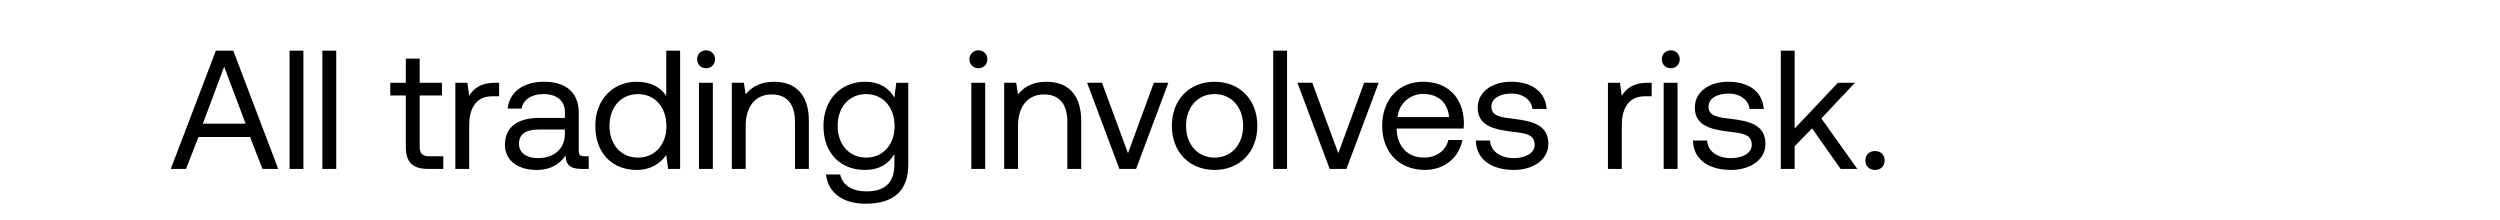 <svg width="148" height="13" viewBox="0 0 148 13" fill="none" xmlns="http://www.w3.org/2000/svg"><path d="M11.01 10l.74-1.89h3.05l.74 1.89h.93l-2.66-7h-1.03l-2.67 7h.9zm2.26-6.05l1.27 3.37h-2.53l1.26-3.37zM17.142 10h.82V3h-.82v7zm1.943 0h.82V3h-.82v7zm4.94-1.33c0 .9.35 1.33 1.33 1.33h.89v-.75h-.81c-.44 0-.59-.16-.59-.59V5.65h1.32V4.9h-1.32V3.47h-.82V4.9h-.92v.75h.92v3.02zm5.292-3.77c-.91 0-1.3.38-1.54.77l-.11-.77h-.71V10h.82V7.4c0-.81.29-1.7 1.36-1.7h.41v-.8h-.23zm5.275 4.35c-.23 0-.33-.07-.33-.34V6.68c0-1.19-.75-1.84-2.05-1.84-1.23 0-2.04.59-2.16 1.59h.82c.1-.52.58-.86 1.3-.86.8 0 1.27.4 1.27 1.06v.35h-1.5c-1.34 0-2.05.57-2.05 1.59 0 .93.76 1.49 1.88 1.49.88 0 1.39-.39 1.71-.85.01.5.24.79.92.79h.45v-.75h-.26zm-1.15-1.33c0 .85-.59 1.44-1.61 1.44-.68 0-1.11-.34-1.11-.84 0-.58.41-.85 1.14-.85h1.58v.25zm6.001-2.24c-.31-.49-.89-.84-1.75-.84-1.41 0-2.45 1.05-2.45 2.61 0 1.66 1.04 2.61 2.45 2.61.86 0 1.41-.41 1.75-.88l.11.82h.71V3h-.82v2.68zm-1.67 3.65c-1.01 0-1.69-.77-1.69-1.88 0-1.11.68-1.88 1.69-1.88 1 0 1.68.78 1.68 1.9 0 1.09-.68 1.86-1.68 1.86zM41.8 4.04c.3 0 .53-.22.53-.53 0-.31-.23-.53-.53-.53-.3 0-.53.22-.53.53 0 .31.23.53.53.53zM41.38 10h.82V4.9h-.82V10zm4.444-5.16c-.86 0-1.38.36-1.68.75l-.11-.69h-.71V10h.82V7.45c0-1.15.58-1.86 1.54-1.86.89 0 1.38.56 1.38 1.62V10h.82V7.16c0-1.69-.91-2.32-2.06-2.32zm7.125.94c-.32-.57-.89-.94-1.75-.94-1.41 0-2.45 1.05-2.45 2.61 0 1.66 1.04 2.61 2.45 2.61.86 0 1.41-.36 1.75-.94v.6c0 1.11-.58 1.61-1.65 1.61-.85 0-1.42-.36-1.56-1h-.84c.13 1.12 1.04 1.73 2.34 1.73 1.75 0 2.53-.84 2.53-2.31V4.9h-.71l-.11.88zm-1.67 3.55c-1.01 0-1.69-.77-1.69-1.88 0-1.11.68-1.88 1.69-1.88 1 0 1.68.78 1.68 1.9 0 1.09-.68 1.86-1.68 1.86zm6.644-5.29c.3 0 .53-.22.53-.53 0-.31-.23-.53-.53-.53-.3 0-.53.22-.53.53 0 .31.23.53.53.53zm-.42 5.96h.82V4.9h-.82V10zm4.444-5.16c-.86 0-1.38.36-1.68.75l-.11-.69h-.71V10h.82V7.45c0-1.15.58-1.86 1.54-1.86.89 0 1.38.56 1.38 1.62V10h.82V7.16c0-1.69-.91-2.32-2.06-2.32zm4.32 5.16h.99l1.91-5.1h-.86l-1.53 4.17-1.54-4.17h-.88l1.91 5.1zm5.637.06c1.49 0 2.53-1.06 2.53-2.61 0-1.55-1.04-2.61-2.53-2.61-1.49 0-2.53 1.06-2.53 2.61 0 1.55 1.04 2.61 2.53 2.61zm0-.73c-1.01 0-1.69-.79-1.69-1.88 0-1.09.68-1.88 1.69-1.88 1.01 0 1.69.79 1.69 1.88 0 1.09-.68 1.88-1.69 1.88zm3.47.67h.82V3h-.82v7zm3.344 0h.99l1.91-5.1h-.86l-1.53 4.17-1.54-4.17h-.88l1.91 5.1zm5.637.06c1.18 0 2.02-.75 2.22-1.77h-.83c-.17.66-.73 1.04-1.45 1.04-.97 0-1.58-.68-1.61-1.65v-.07h3.96c.01-.12.02-.24.02-.35-.04-1.51-.98-2.42-2.42-2.42s-2.42 1.06-2.42 2.61c0 1.56 1 2.61 2.53 2.61zm-1.62-3.13c.08-.83.77-1.37 1.52-1.37.85 0 1.45.49 1.53 1.37h-3.05zm4.636 1.39c.02 1.12.93 1.74 2.25 1.74 1.13 0 2.04-.59 2.04-1.54 0-1.13-.93-1.35-2.09-1.49-.74-.09-1.28-.16-1.28-.72 0-.47.48-.77 1.19-.77.7 0 1.18.39 1.24.91h.84c-.08-1.06-.92-1.6-2.08-1.61-1.15-.01-2 .6-2 1.53 0 1.06.91 1.29 2.05 1.43.76.09 1.32.14 1.32.78 0 .47-.51.78-1.23.78-.85 0-1.38-.44-1.41-1.04h-.84zM97.55 4.9c-.91 0-1.3.38-1.54.77l-.11-.77h-.71V10h.82V7.4c0-.81.29-1.7 1.36-1.7h.41v-.8h-.23zm1.36-.86c.3 0 .53-.22.53-.53 0-.31-.23-.53-.53-.53-.3 0-.53.22-.53.53 0 .31.23.53.53.53zM98.49 10h.82V4.9h-.82V10zm1.734-1.68c.02 1.12.93 1.74 2.25 1.74 1.13 0 2.04-.59 2.04-1.54 0-1.13-.93-1.35-2.09-1.49-.74-.09-1.28-.16-1.28-.72 0-.47.48-.77 1.19-.77.7 0 1.18.39 1.24.91h.84c-.08-1.06-.92-1.6-2.08-1.61-1.15-.01-2 .6-2 1.53 0 1.06.91 1.29 2.05 1.43.76.09 1.32.14 1.32.78 0 .47-.51.78-1.23.78-.85 0-1.38-.44-1.41-1.04h-.84zm5.2 1.68h.82V8.66l1.03-1.06 1.69 2.4h.99l-2.13-2.99 1.99-2.11h-1.01l-2.56 2.71V3h-.82v7zm5.008-.5c0 .34.24.56.57.56.33 0 .57-.22.57-.56 0-.34-.24-.56-.57-.56-.33 0-.57.22-.57.56z" fill="#000"/></svg>
